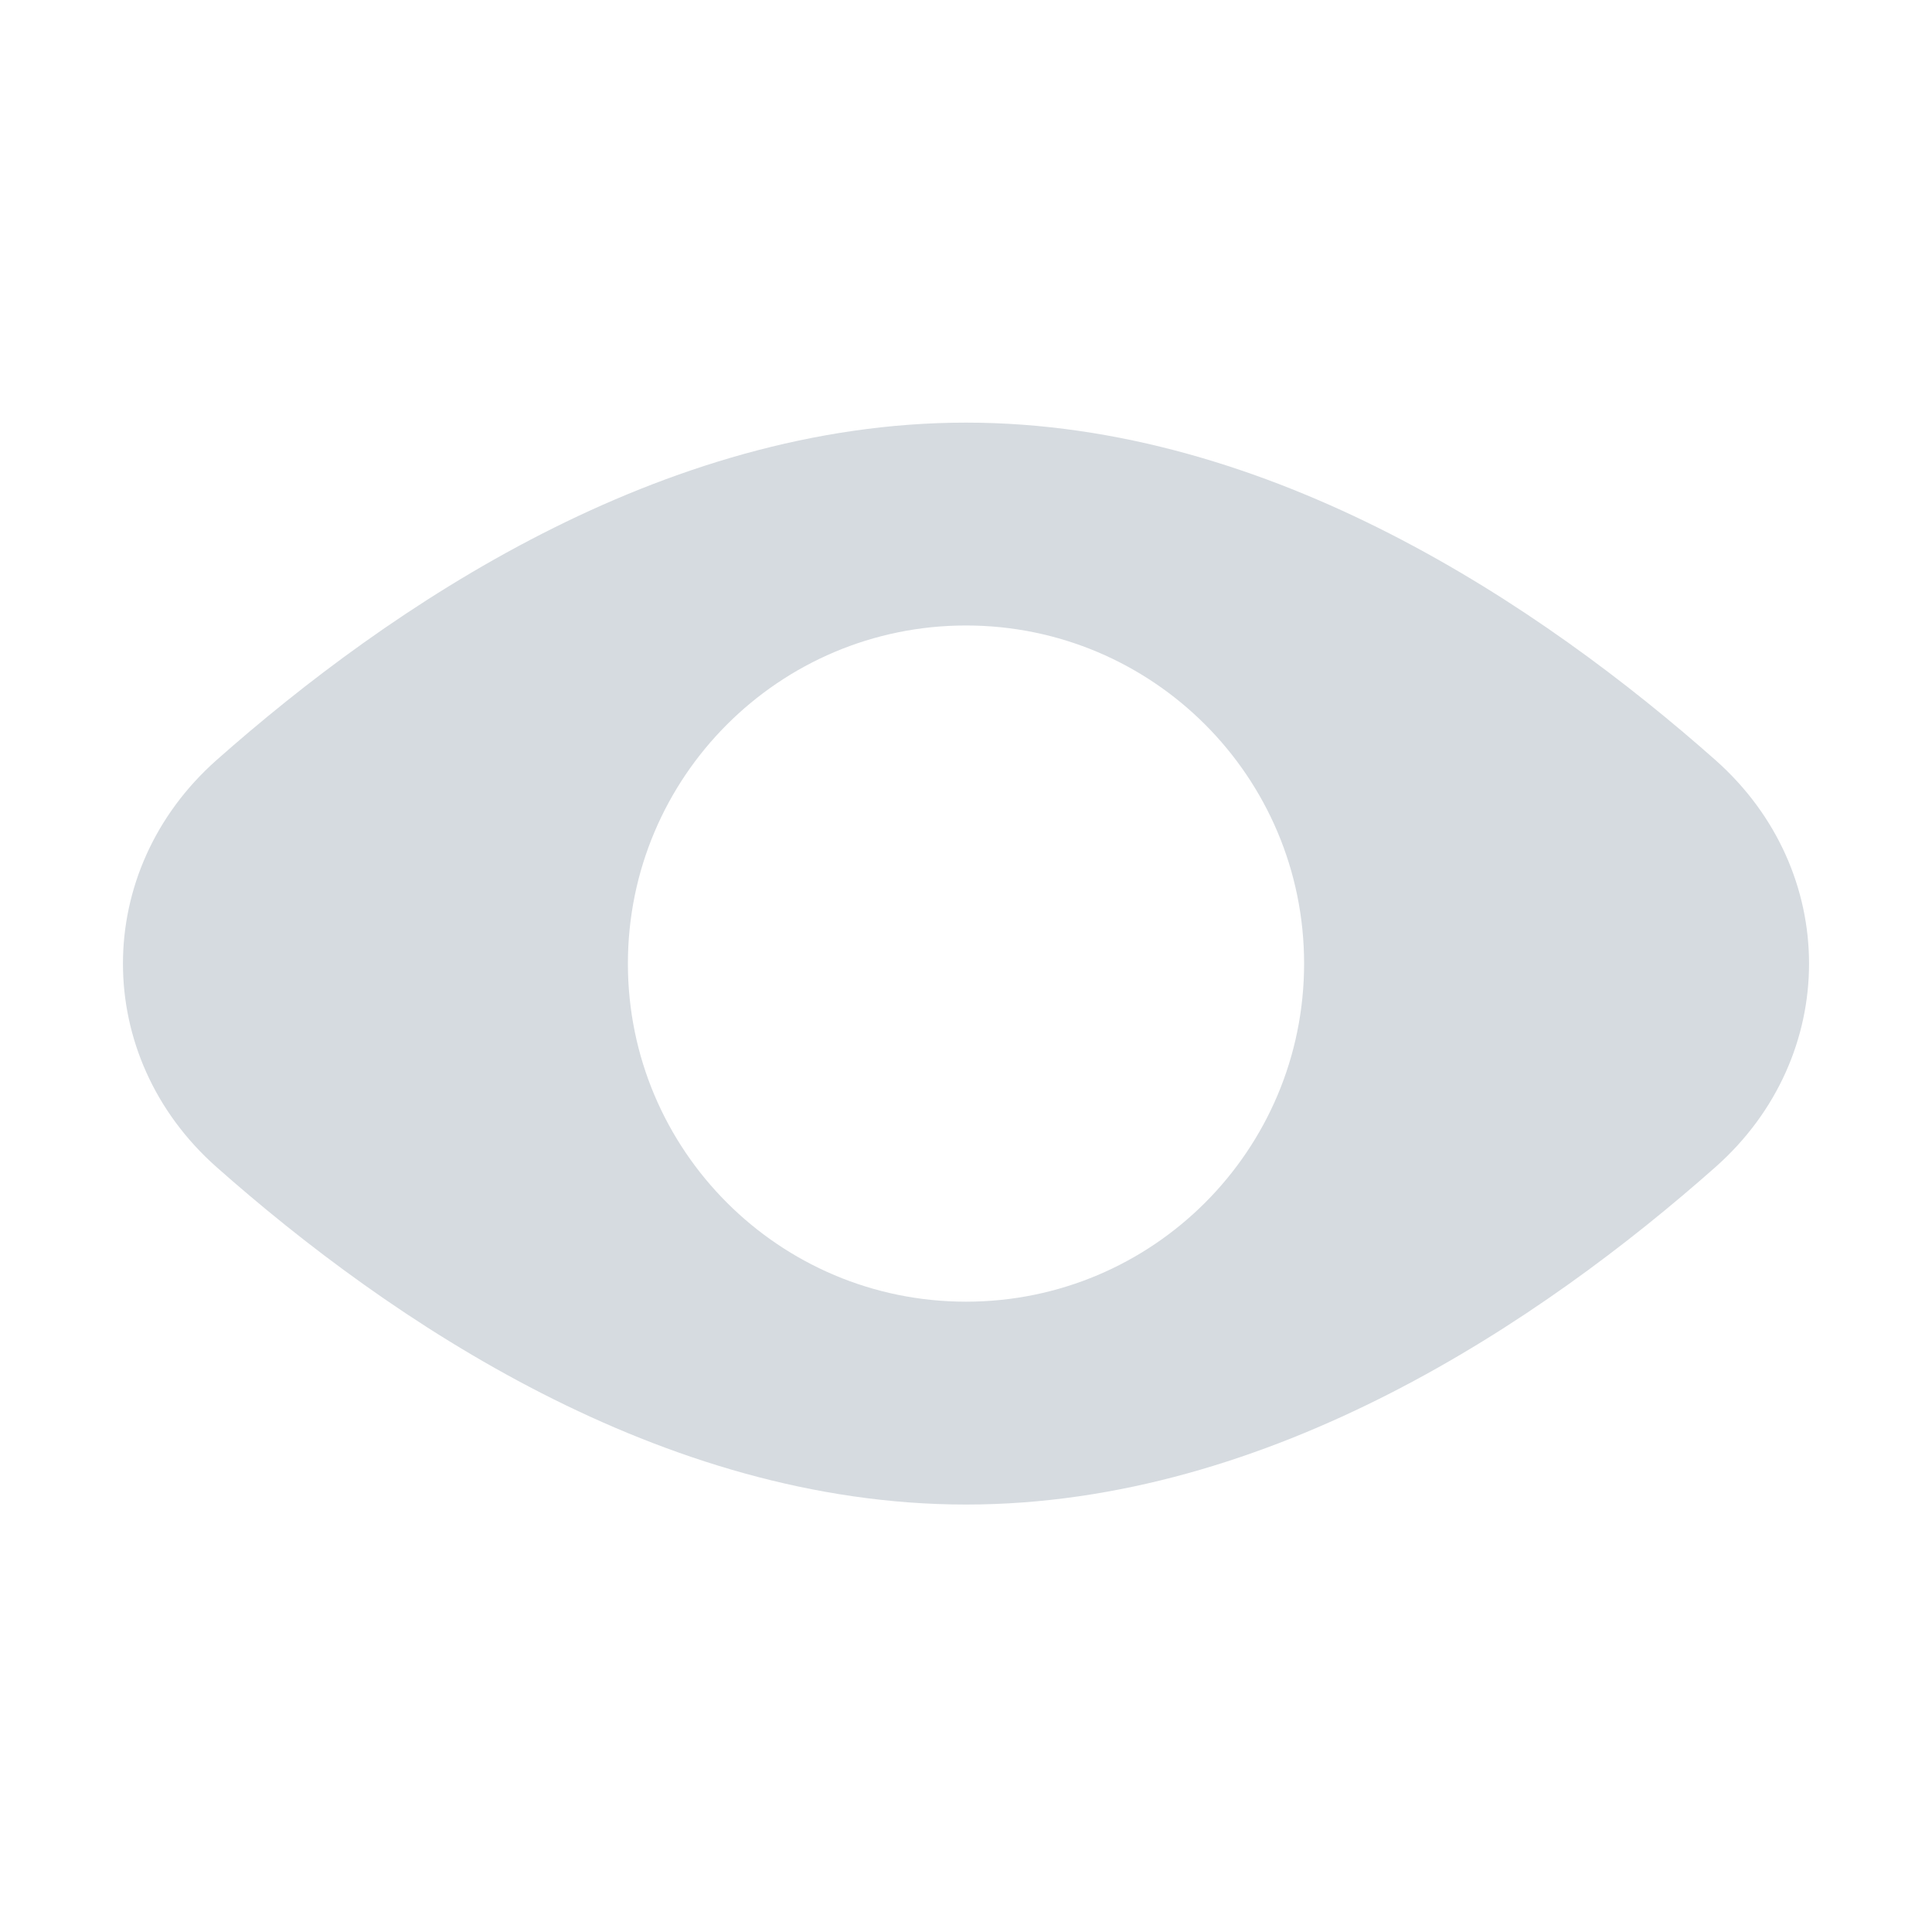 <svg width="16" height="16" viewBox="0 0 16 16" fill="none" xmlns="http://www.w3.org/2000/svg">
<path fill-rule="evenodd" clip-rule="evenodd" d="M14.207 9.665C15.24 8.75 15.24 7.211 14.207 6.295C12.773 5.025 10.526 3.5 8 3.5C5.474 3.5 3.227 5.025 1.793 6.295C0.76 7.211 0.76 8.75 1.793 9.665C3.227 10.935 5.474 12.46 8 12.46C10.526 12.46 12.773 10.935 14.207 9.665ZM8 10.78C9.547 10.78 10.8 9.527 10.8 7.98C10.8 6.434 9.547 5.18 8 5.18C6.454 5.18 5.2 6.434 5.2 7.98C5.2 9.527 6.454 10.78 8 10.78Z" fill="#D6DBE0"/>
</svg>
